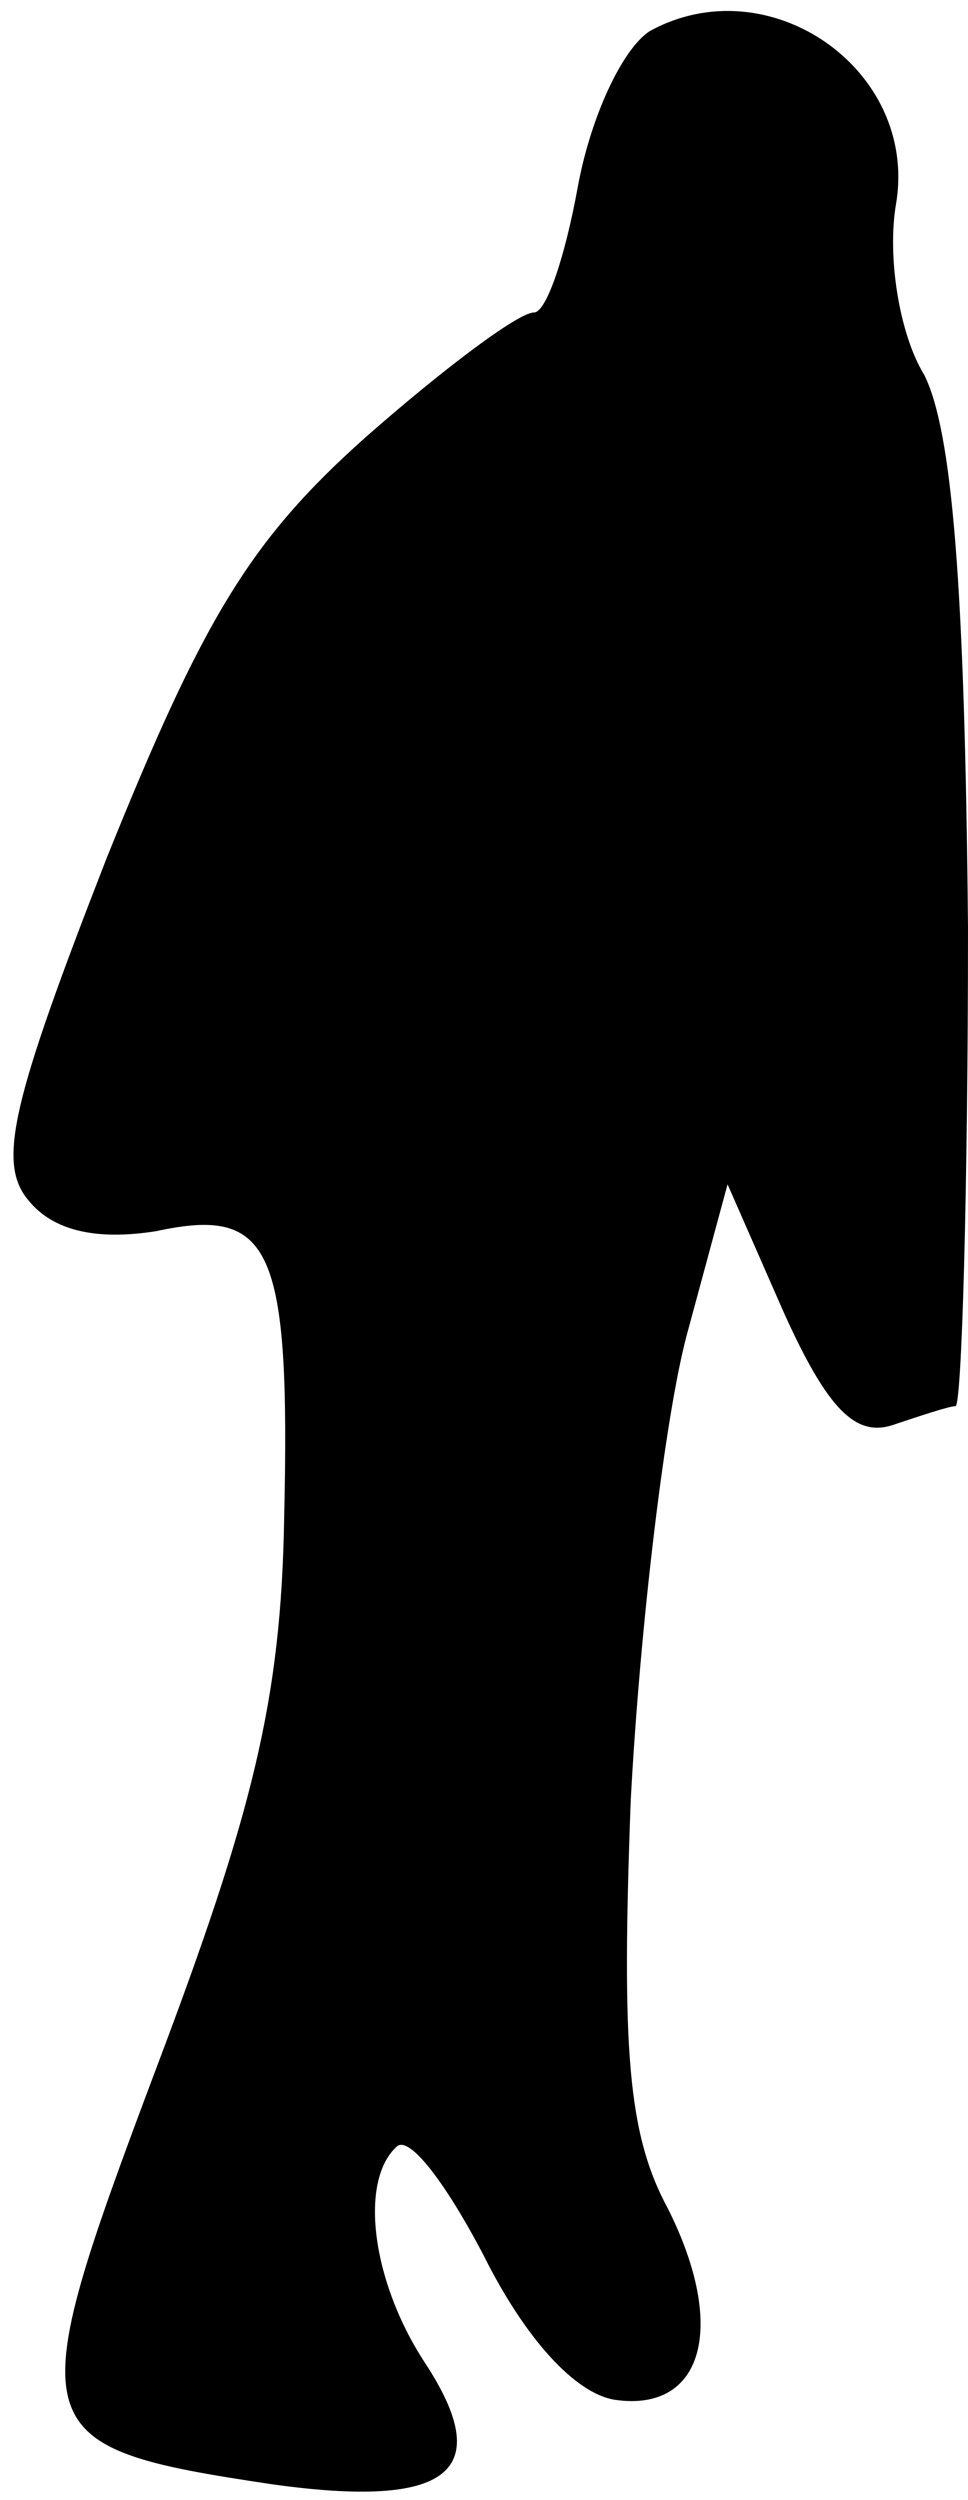 <?xml version="1.0" standalone="no"?>
<!DOCTYPE svg PUBLIC "-//W3C//DTD SVG 20010904//EN"
 "http://www.w3.org/TR/2001/REC-SVG-20010904/DTD/svg10.dtd">
<svg version="1.0" xmlns="http://www.w3.org/2000/svg"
 width="31pt" height="80pt" viewBox="0 0 31 80"
 preserveAspectRatio="xMidYMid meet">
<g transform="translate(0,80) scale(0.1,-0.1)"
fill="#000000" stroke="none">
<path fill="#000000" stroke="none" d="M208 790 c-9 -6 -19 -28 -23 -50 -4
-22 -10 -40 -14 -40 -5 0 -29 -18 -54 -40 -37 -33 -52 -58 -83 -135 -30 -77
-35 -97 -25 -109 8 -10 22 -13 41 -10 37 8 43 -5 41 -92 -1 -58 -10 -94 -41
-176 -44 -117 -43 -121 37 -133 57 -8 72 4 49 39 -17 26 -21 58 -9 69 4 4 16
-12 28 -35 13 -26 29 -44 42 -46 28 -4 36 23 17 61 -13 24 -15 51 -12 131 3
56 11 123 18 149 l13 48 18 -41 c14 -31 23 -40 35 -36 9 3 18 6 20 6 2 0 4 69
4 153 -1 109 -5 159 -14 177 -8 13 -12 38 -9 55 7 43 -41 76 -79 55z"/>
</g>
</svg>
